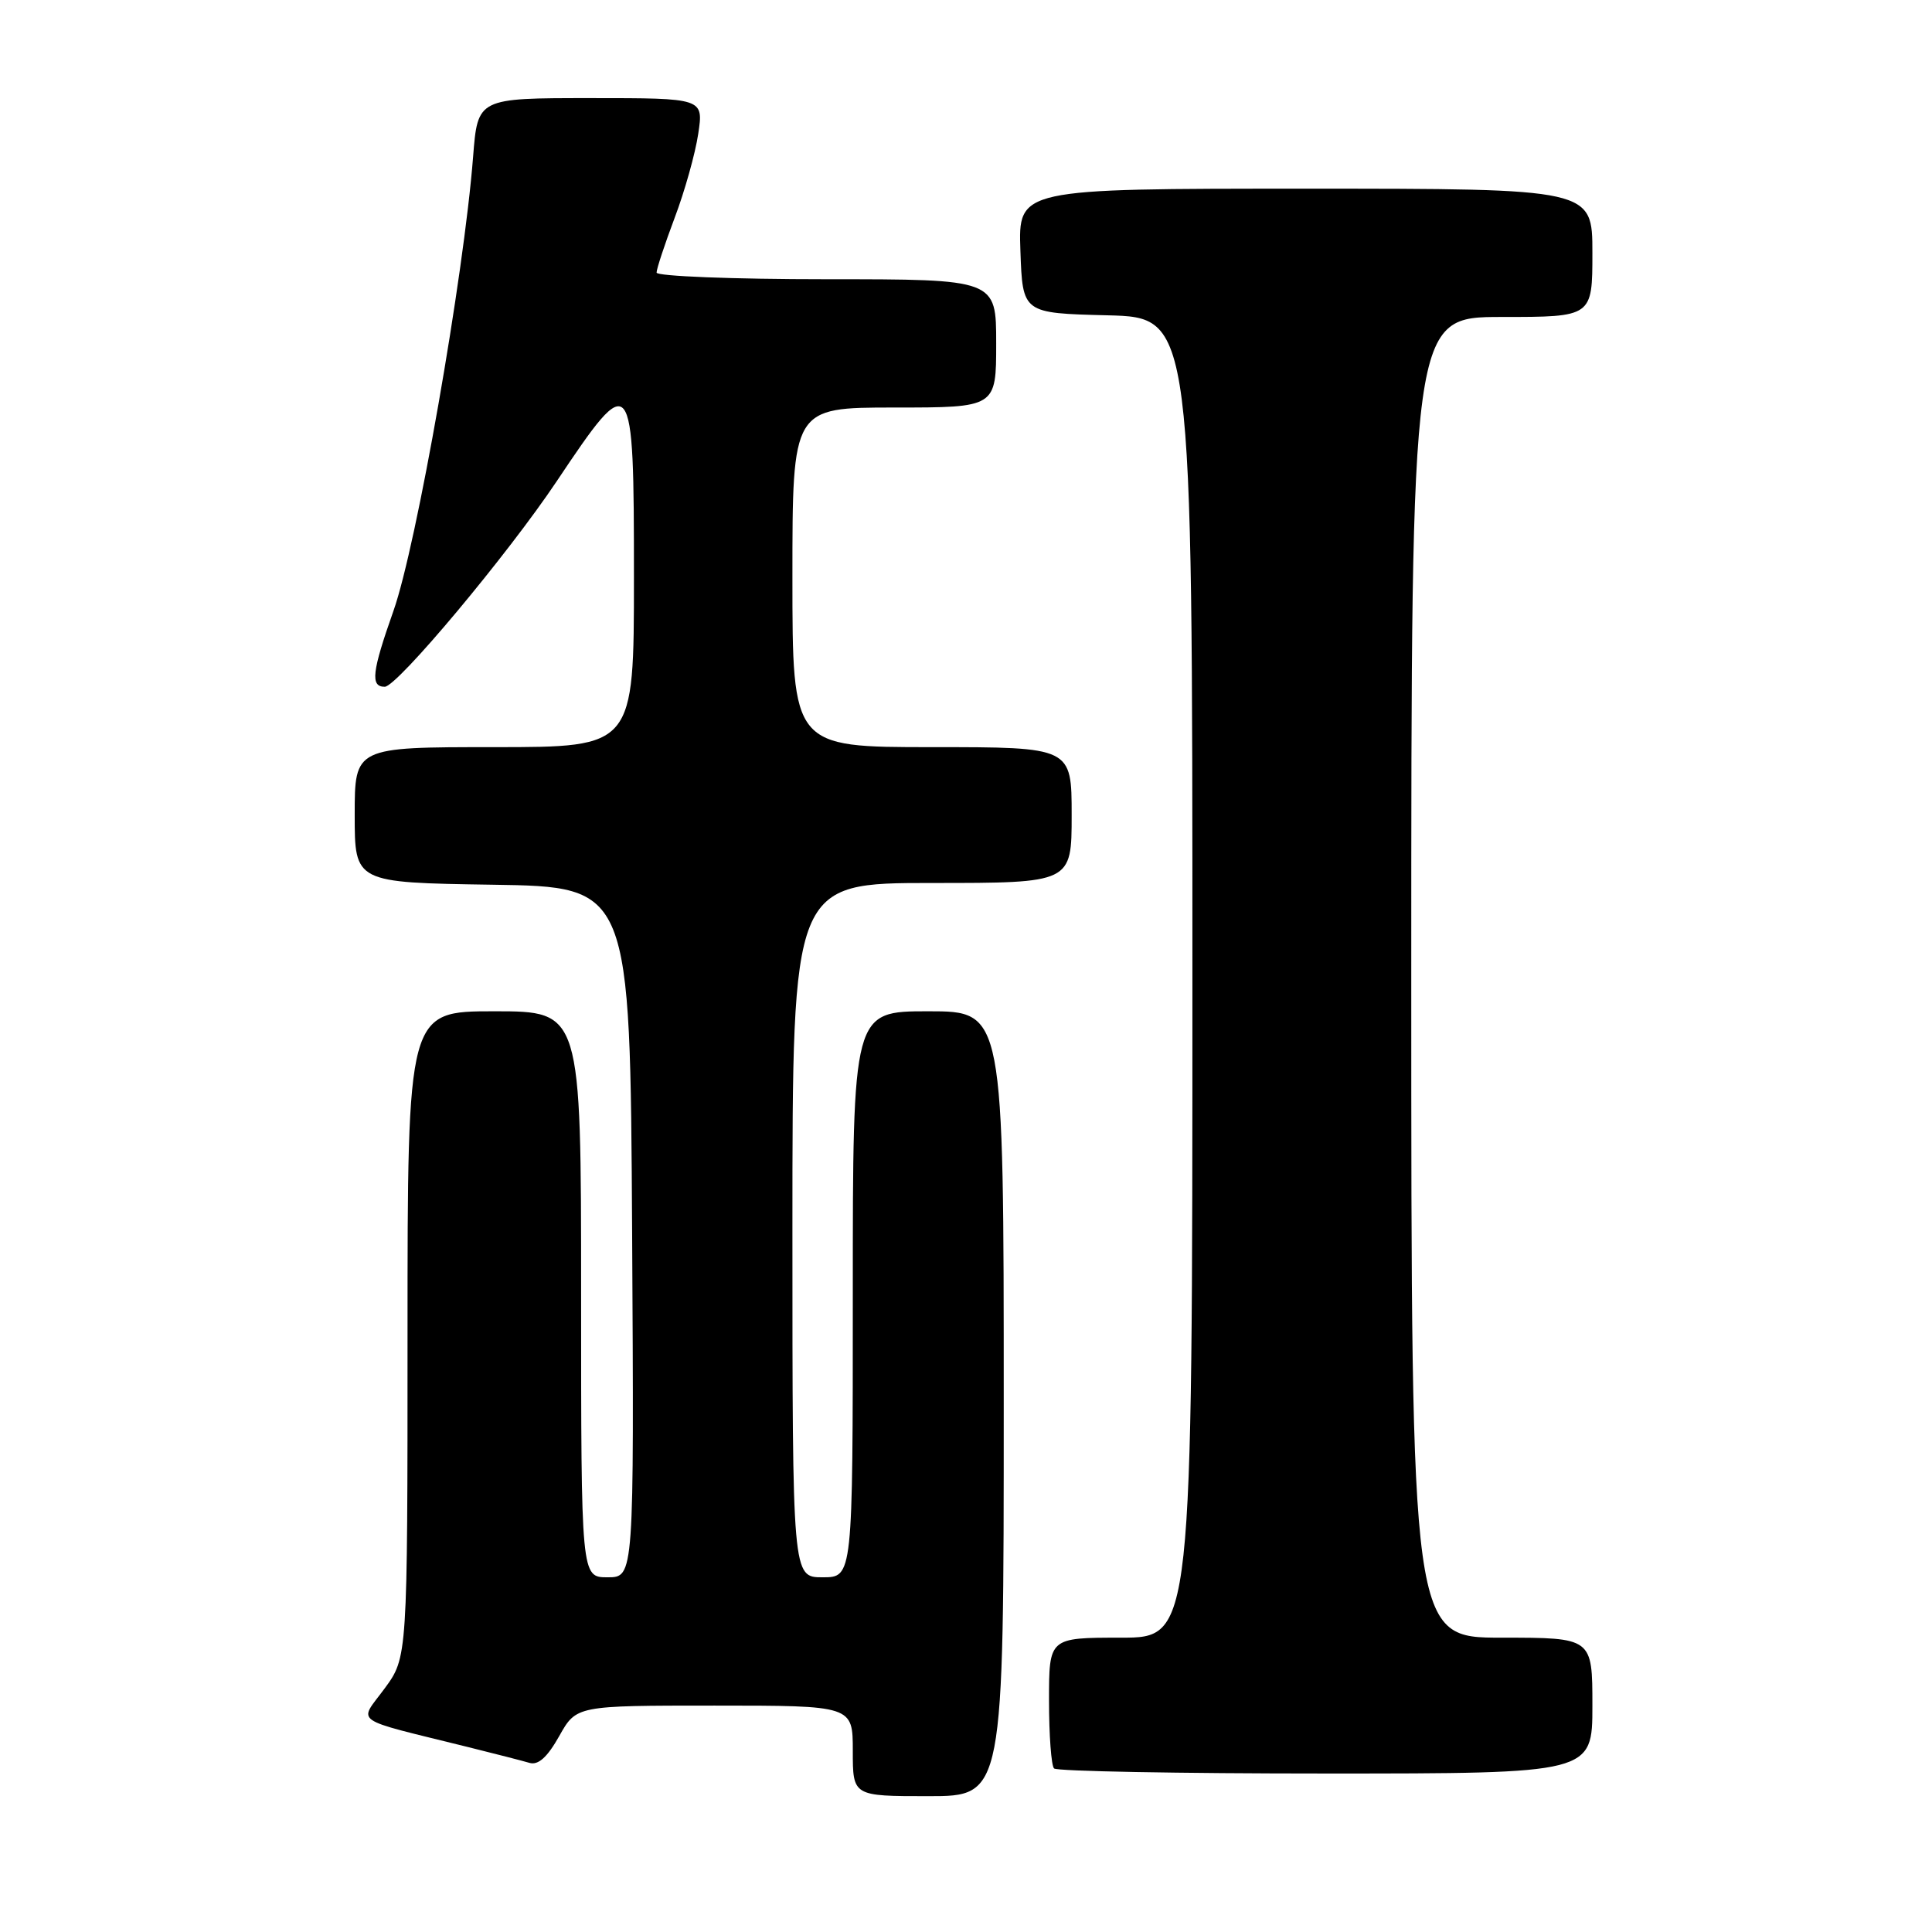 <?xml version="1.0" encoding="UTF-8" standalone="no"?>
<!DOCTYPE svg PUBLIC "-//W3C//DTD SVG 1.1//EN" "http://www.w3.org/Graphics/SVG/1.1/DTD/svg11.dtd" >
<svg xmlns="http://www.w3.org/2000/svg" xmlns:xlink="http://www.w3.org/1999/xlink" version="1.1" viewBox="0 0 256 256">
 <g >
 <path fill="currentColor"
d=" M 133.00 186.00 C 133.00 134.00 133.00 134.00 123.00 134.00 C 113.00 134.00 113.00 134.00 113.00 171.50 C 113.00 209.00 113.00 209.00 109.00 209.00 C 105.00 209.00 105.00 209.00 105.00 163.00 C 105.00 117.00 105.00 117.00 123.50 117.00 C 142.00 117.00 142.00 117.00 142.00 108.00 C 142.00 99.00 142.00 99.00 123.50 99.00 C 105.00 99.00 105.00 99.00 105.00 76.50 C 105.00 54.00 105.00 54.00 118.50 54.00 C 132.00 54.00 132.00 54.00 132.00 45.50 C 132.00 37.00 132.00 37.00 109.50 37.00 C 97.12 37.00 87.00 36.60 87.00 36.12 C 87.00 35.63 88.08 32.36 89.40 28.85 C 90.73 25.34 92.13 20.34 92.52 17.73 C 93.23 13.00 93.23 13.00 78.26 13.00 C 63.30 13.00 63.30 13.00 62.69 20.75 C 61.46 36.58 55.19 72.33 52.13 80.96 C 49.28 89.03 49.05 91.00 50.98 91.00 C 52.62 91.00 67.27 73.49 73.78 63.75 C 83.80 48.78 84.00 49.04 84.00 76.50 C 84.00 99.00 84.00 99.00 65.50 99.00 C 47.00 99.00 47.00 99.00 47.00 107.98 C 47.00 116.95 47.00 116.95 65.25 117.23 C 83.50 117.50 83.50 117.50 83.76 163.25 C 84.02 209.00 84.02 209.00 80.51 209.00 C 77.00 209.00 77.00 209.00 77.00 171.50 C 77.00 134.00 77.00 134.00 65.50 134.00 C 54.00 134.00 54.00 134.00 54.00 176.80 C 54.00 219.61 54.00 219.61 50.95 223.75 C 47.51 228.43 46.32 227.60 62.00 231.49 C 65.58 232.38 69.25 233.32 70.16 233.59 C 71.32 233.93 72.52 232.85 74.10 230.04 C 76.37 226.00 76.37 226.00 94.68 226.00 C 113.00 226.00 113.00 226.00 113.00 232.00 C 113.00 238.00 113.00 238.00 123.00 238.00 C 133.00 238.00 133.00 238.00 133.00 186.00 Z  M 211.00 226.00 C 211.00 217.00 211.00 217.00 199.00 217.00 C 187.00 217.00 187.00 217.00 187.00 129.50 C 187.00 42.00 187.00 42.00 199.00 42.00 C 211.00 42.00 211.00 42.00 211.00 33.50 C 211.00 25.00 211.00 25.00 172.96 25.00 C 134.92 25.00 134.92 25.00 135.21 33.25 C 135.50 41.50 135.50 41.50 146.75 41.78 C 158.00 42.07 158.00 42.07 158.00 129.53 C 158.00 217.00 158.00 217.00 148.50 217.00 C 139.00 217.00 139.00 217.00 139.00 225.33 C 139.00 229.92 139.30 233.97 139.67 234.33 C 140.03 234.70 156.23 235.00 175.67 235.00 C 211.00 235.00 211.00 235.00 211.00 226.00 Z "/>
</g>
</svg>